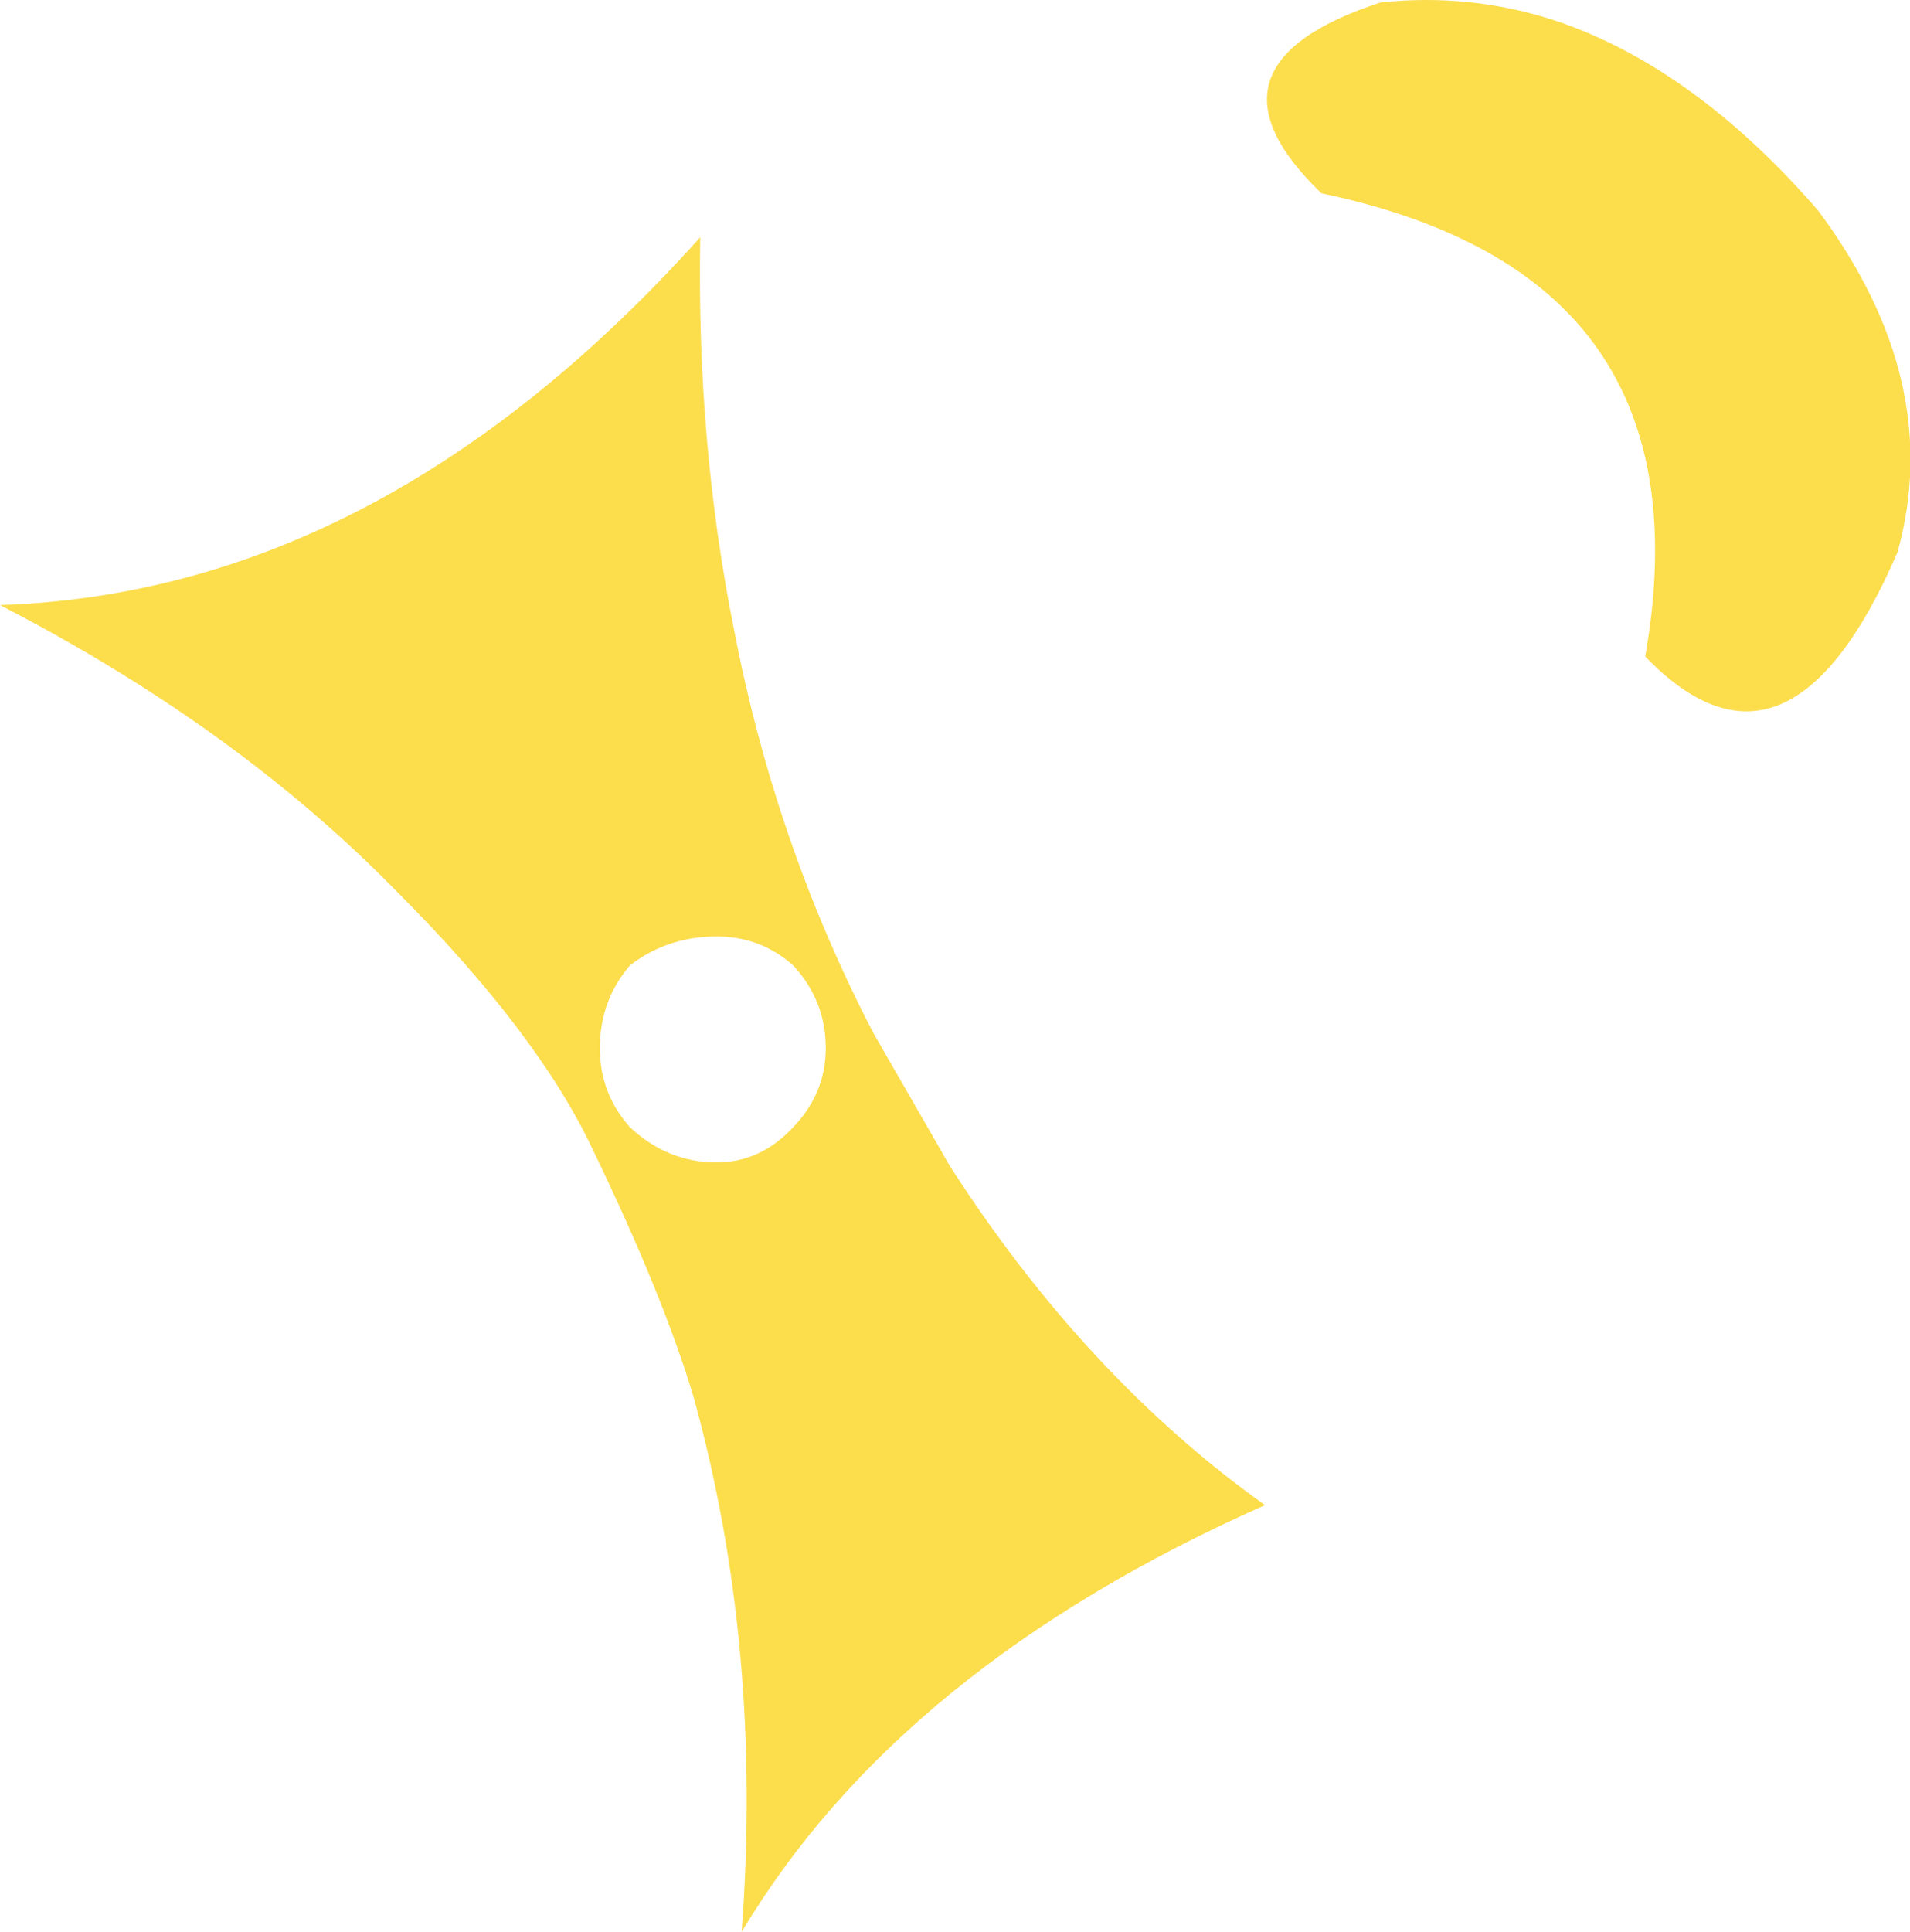 <?xml version="1.0" encoding="UTF-8" standalone="no"?>
<svg xmlns:xlink="http://www.w3.org/1999/xlink" height="76.95px" width="76.1px" xmlns="http://www.w3.org/2000/svg">
  <g transform="matrix(1.0, 0.0, 0.0, 1.0, 38.05, 38.5)">
    <path d="M24.15 -37.6 Q29.55 -35.7 34.4 -30.1 39.45 -23.3 37.55 -16.5 33.2 -6.45 27.5 -12.35 29.65 -24.6 20.05 -29.05 17.7 -30.15 14.6 -30.8 9.3 -35.9 16.95 -38.4 20.65 -38.8 24.15 -37.6 M-22.25 -3.0 Q-28.65 -9.55 -38.05 -14.4 -22.85 -14.9 -10.15 -29.05 -10.3 -20.85 -8.8 -13.4 -7.15 -4.85 -3.25 2.65 L-0.2 7.95 Q5.2 16.35 12.35 21.45 -2.2 27.9 -8.5 38.45 -7.65 27.15 -10.4 17.2 -11.6 13.15 -14.45 7.25 -16.65 2.6 -22.25 -3.0 M-5.15 3.25 Q-5.15 1.35 -6.45 -0.05 -7.75 -1.2 -9.5 -1.2 -11.45 -1.2 -12.95 -0.05 -14.15 1.35 -14.15 3.25 -14.15 5.05 -12.95 6.4 -11.45 7.8 -9.5 7.8 -7.75 7.8 -6.45 6.4 -5.15 5.05 -5.15 3.25" fill="#fcdd4c" fill-rule="evenodd" stroke="none"/>
  </g>
</svg>
